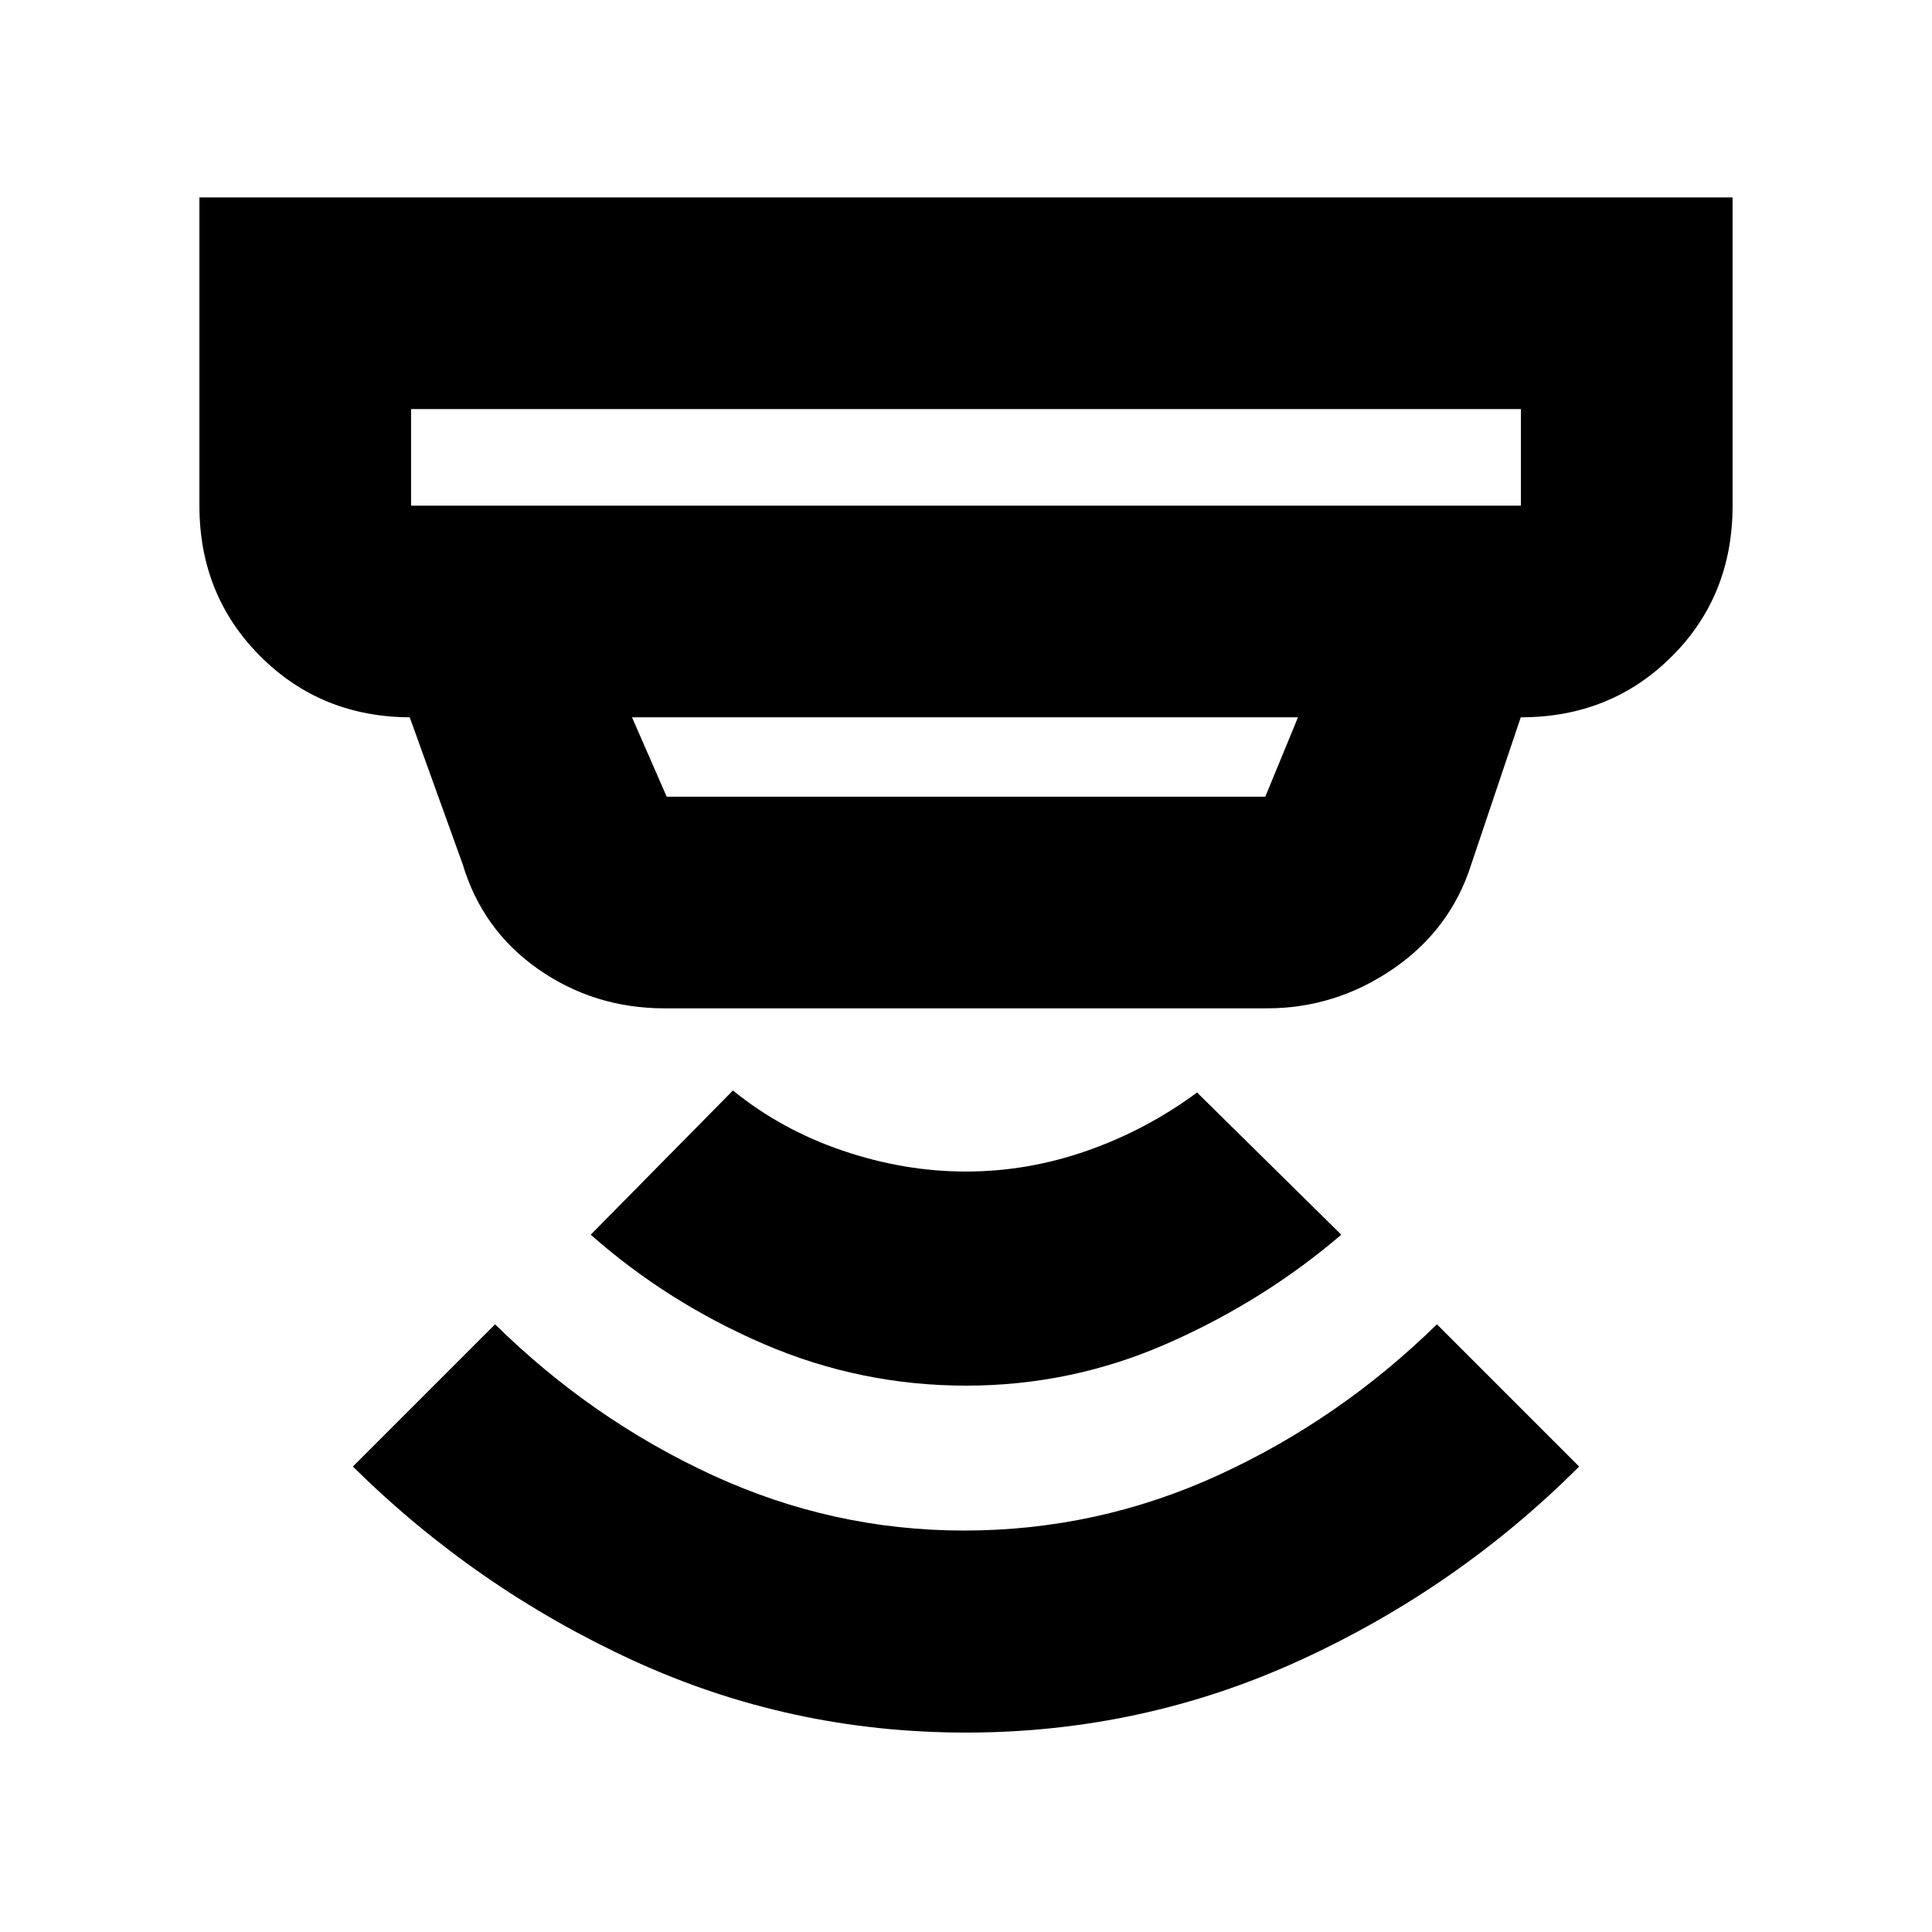 <svg xmlns="http://www.w3.org/2000/svg" height="20" viewBox="0 -960 960 960" width="20"><path d="M479.93-99.09q-87.41 0-165.39-35.86-77.97-35.85-139.21-96.33L246-301.96q48 47.24 107.83 74.86 59.84 27.62 125.11 27.62 66.47 0 126.65-27.62 60.17-27.62 108.41-74.86l70.67 70.68q-60.47 60.48-138.85 96.33-78.38 35.86-165.89 35.86Zm.18-172.39q-52.5 0-100.43-20.62-47.92-20.62-86.16-54.38l70.68-71.67q24 19.52 54.52 29.9 30.52 10.38 61.28 10.38t60.28-10.38q29.52-10.38 54.52-28.9l71.68 70.67q-38.24 32.76-86.05 53.88-47.82 21.12-100.32 21.12ZM204.26-756.74v48h551.48v-48H204.26Zm109.78 153.17 17.24 39.44h297.44l16.24-39.44H314.04Zm16.24 144.61q-34.94 0-62.76-19.42-27.82-19.43-37.65-52.27l-26.28-72.92h.67q-44.57 0-74.87-30.3-30.3-30.3-30.3-74.87v-153.17h761.82v153.17q0 44.87-30.3 75.02t-74.87 30.15h-.09l-24.56 72.96q-10.25 32.42-38.87 52.04-28.62 19.61-62.79 19.61H330.28ZM204.26-756.74v48-48Z"/></svg>